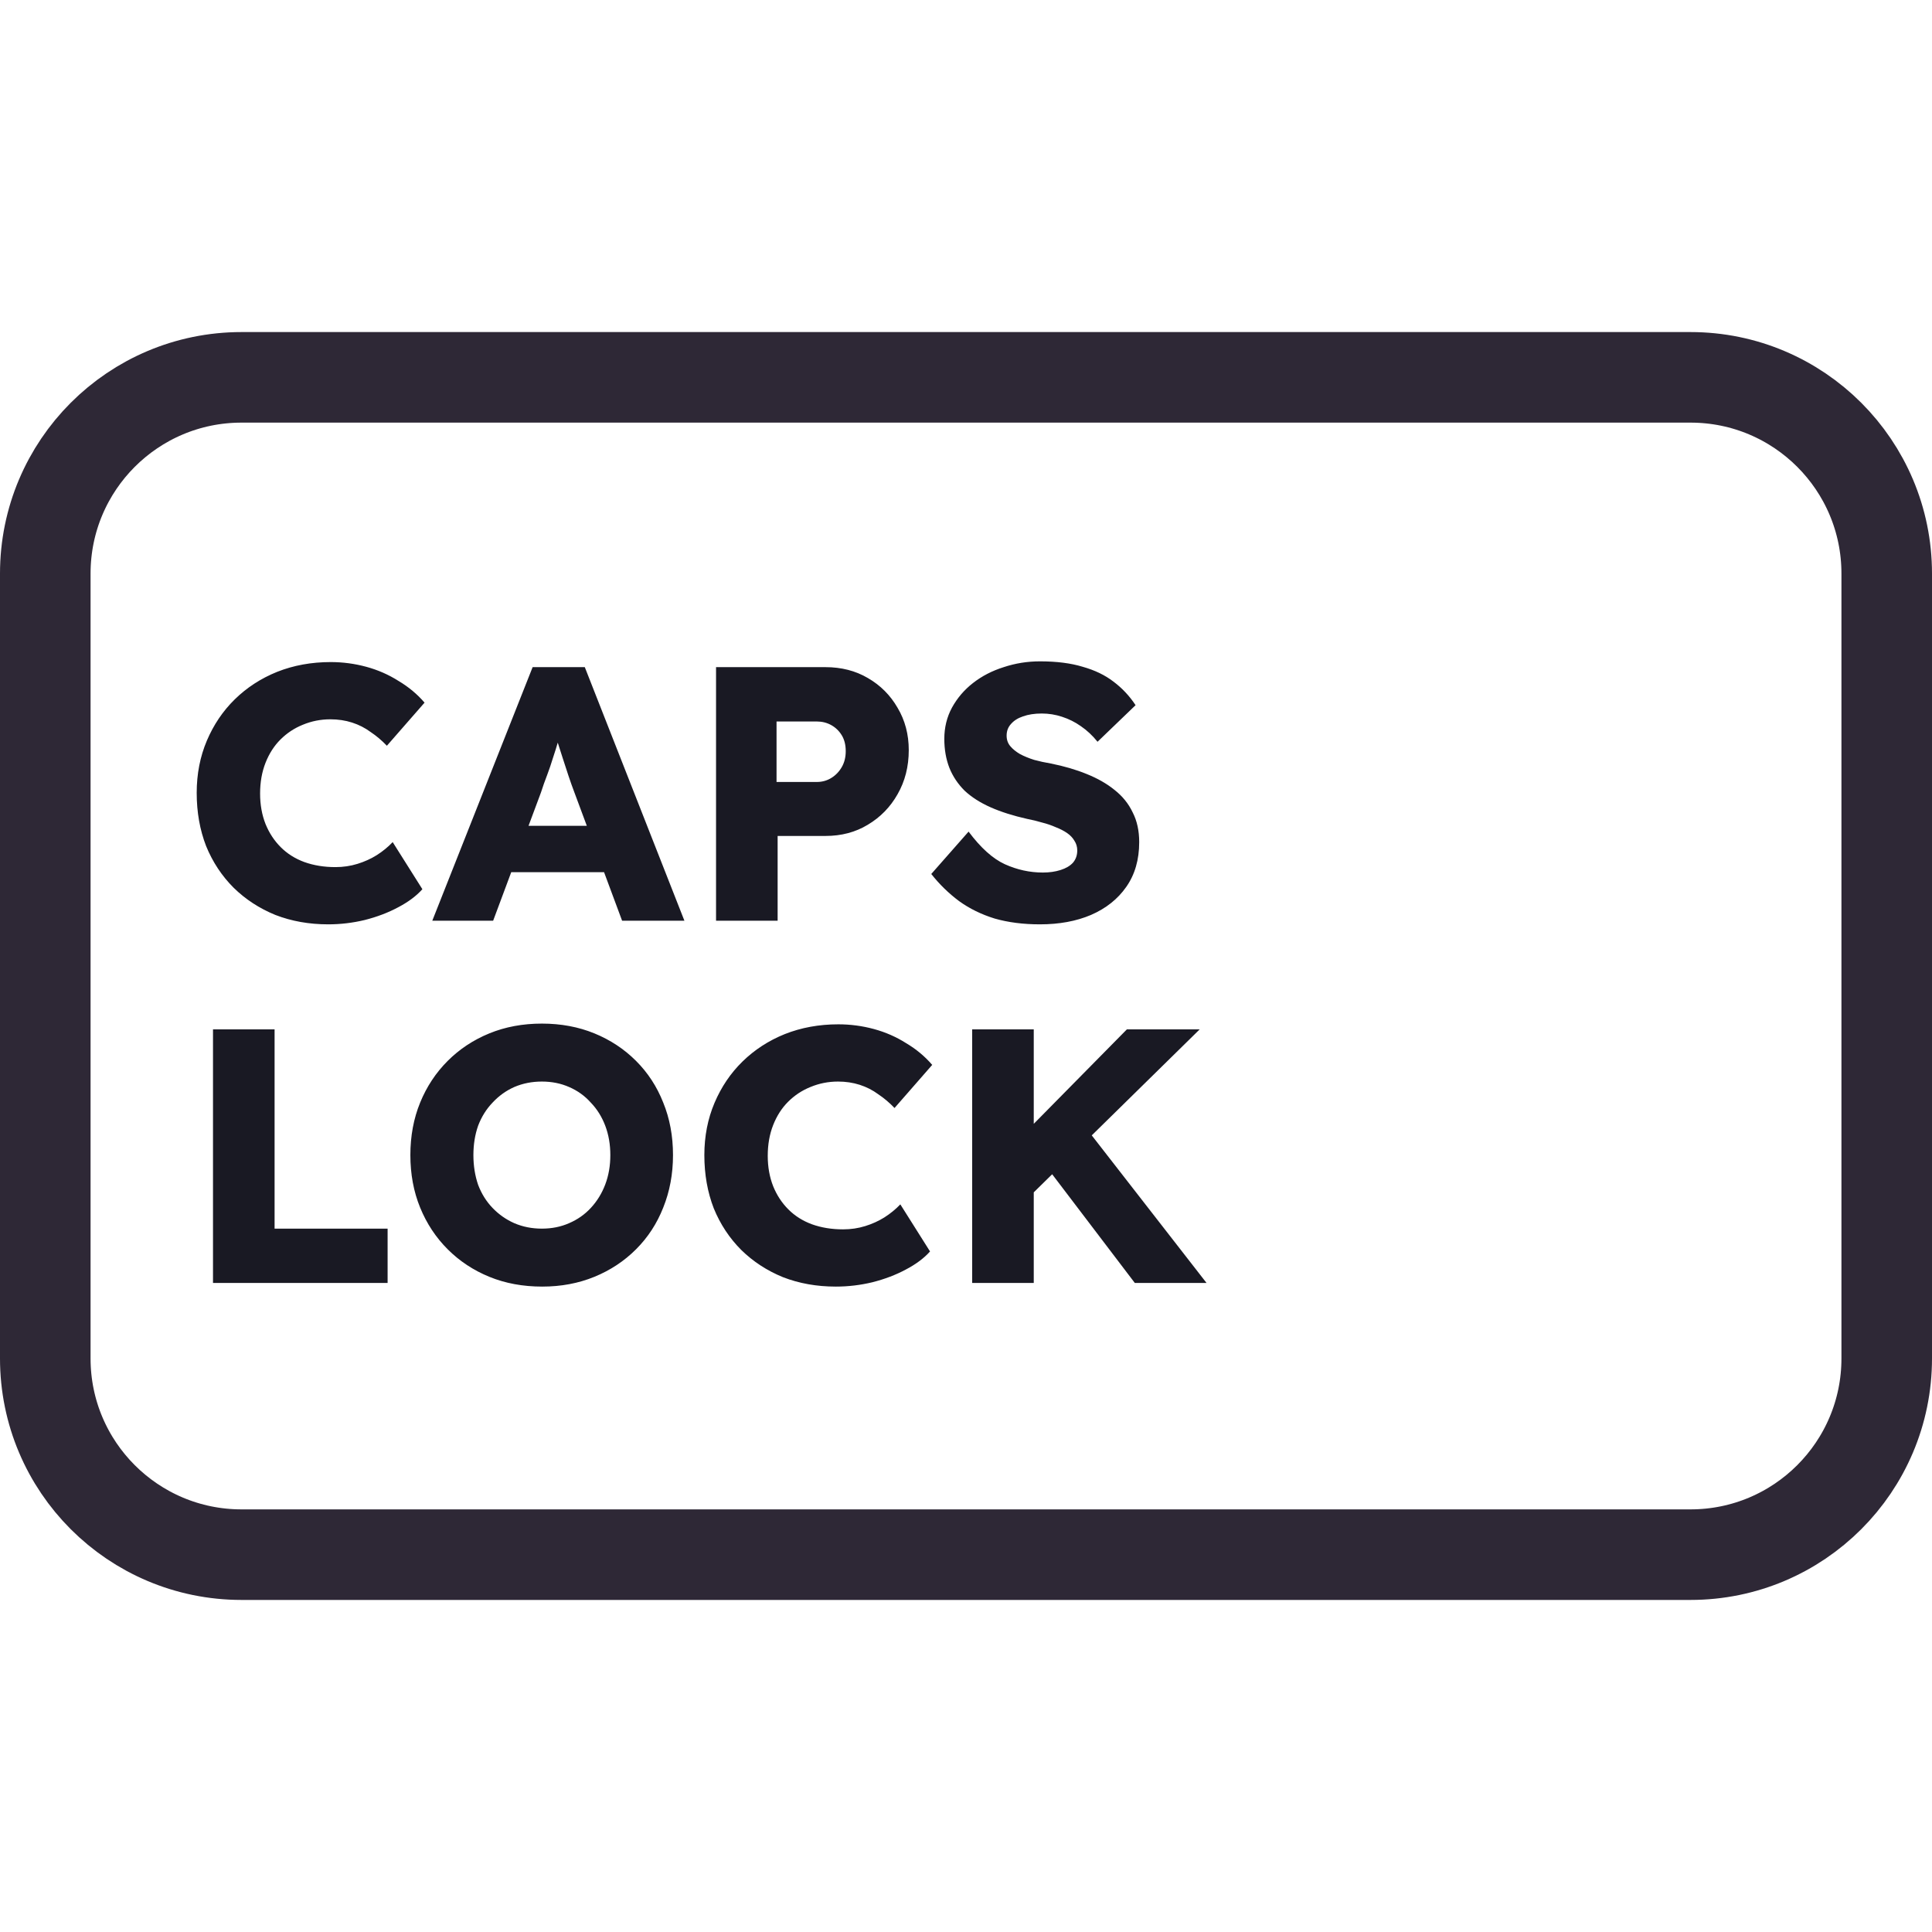 <svg width="128" height="128" viewBox="0 0 128 128" fill="none" xmlns="http://www.w3.org/2000/svg">
<path d="M48 25H80H112C119.18 25 125 30.82 125 38V38.8V55.6V90C125 97.18 119.18 103 112 103H80H64H48H16C8.82 103 3 97.18 3 90V55.6V38C3 30.82 8.82 25 16 25H48Z" stroke="#2E2836" stroke-width="6"/>
<path d="M21.744 61.24C20.48 61.24 19.312 61.032 18.24 60.616C17.184 60.184 16.264 59.584 15.48 58.816C14.696 58.032 14.088 57.112 13.656 56.056C13.24 54.984 13.032 53.808 13.032 52.528C13.032 51.28 13.256 50.128 13.704 49.072C14.152 48.016 14.768 47.104 15.552 46.336C16.352 45.552 17.288 44.944 18.36 44.512C19.448 44.08 20.632 43.864 21.912 43.864C22.712 43.864 23.496 43.968 24.264 44.176C25.032 44.384 25.744 44.696 26.4 45.112C27.072 45.512 27.648 45.992 28.128 46.552L25.632 49.408C25.296 49.056 24.936 48.752 24.552 48.496C24.184 48.224 23.776 48.016 23.328 47.872C22.88 47.728 22.4 47.656 21.888 47.656C21.248 47.656 20.64 47.776 20.064 48.016C19.504 48.24 19.008 48.568 18.576 49C18.16 49.416 17.832 49.928 17.592 50.536C17.352 51.144 17.232 51.824 17.232 52.576C17.232 53.312 17.352 53.984 17.592 54.592C17.832 55.184 18.168 55.696 18.6 56.128C19.032 56.56 19.552 56.888 20.16 57.112C20.784 57.336 21.472 57.448 22.224 57.448C22.736 57.448 23.224 57.376 23.688 57.232C24.152 57.088 24.576 56.896 24.96 56.656C25.36 56.4 25.712 56.112 26.016 55.792L27.984 58.912C27.584 59.36 27.048 59.76 26.376 60.112C25.72 60.464 24.984 60.744 24.168 60.952C23.368 61.144 22.56 61.24 21.744 61.24ZM28.64 61L35.288 44.2H38.744L45.344 61H41.216L38.048 52.48C37.92 52.144 37.792 51.784 37.664 51.4C37.536 51.016 37.408 50.624 37.28 50.224C37.152 49.808 37.024 49.408 36.896 49.024C36.784 48.624 36.688 48.256 36.608 47.92L37.328 47.896C37.232 48.296 37.12 48.688 36.992 49.072C36.88 49.456 36.76 49.84 36.632 50.224C36.52 50.592 36.392 50.968 36.248 51.352C36.104 51.72 35.968 52.104 35.84 52.504L32.672 61H28.64ZM31.808 57.784L33.08 54.712H40.808L42.056 57.784H31.808ZM47.44 61V44.2H54.688C55.744 44.2 56.68 44.44 57.496 44.92C58.328 45.4 58.984 46.056 59.464 46.888C59.96 47.72 60.208 48.656 60.208 49.696C60.208 50.784 59.96 51.76 59.464 52.624C58.984 53.472 58.328 54.144 57.496 54.64C56.68 55.136 55.744 55.384 54.688 55.384H51.52V61H47.44ZM51.448 51.808H54.112C54.464 51.808 54.784 51.72 55.072 51.544C55.36 51.368 55.592 51.128 55.768 50.824C55.944 50.52 56.032 50.168 56.032 49.768C56.032 49.352 55.944 49 55.768 48.712C55.592 48.424 55.36 48.2 55.072 48.04C54.784 47.88 54.464 47.8 54.112 47.8H51.448V51.808ZM68.899 61.24C67.795 61.24 66.795 61.112 65.899 60.856C65.019 60.584 64.235 60.2 63.547 59.704C62.859 59.192 62.243 58.592 61.699 57.904L64.171 55.096C64.971 56.168 65.771 56.888 66.571 57.256C67.387 57.624 68.227 57.808 69.091 57.808C69.523 57.808 69.915 57.752 70.267 57.64C70.619 57.528 70.891 57.368 71.083 57.16C71.275 56.936 71.371 56.664 71.371 56.344C71.371 56.104 71.307 55.888 71.179 55.696C71.067 55.504 70.907 55.336 70.699 55.192C70.491 55.048 70.243 54.92 69.955 54.808C69.667 54.68 69.363 54.576 69.043 54.496C68.723 54.4 68.395 54.32 68.059 54.256C67.131 54.048 66.323 53.792 65.635 53.488C64.947 53.184 64.371 52.816 63.907 52.384C63.459 51.936 63.123 51.432 62.899 50.872C62.675 50.296 62.563 49.656 62.563 48.952C62.563 48.2 62.731 47.512 63.067 46.888C63.419 46.248 63.883 45.704 64.459 45.256C65.051 44.792 65.731 44.44 66.499 44.2C67.267 43.944 68.067 43.816 68.899 43.816C70.003 43.816 70.947 43.936 71.731 44.176C72.531 44.4 73.211 44.728 73.771 45.16C74.347 45.592 74.835 46.112 75.235 46.72L72.715 49.144C72.379 48.728 72.011 48.384 71.611 48.112C71.227 47.84 70.811 47.632 70.363 47.488C69.931 47.344 69.483 47.272 69.019 47.272C68.539 47.272 68.123 47.336 67.771 47.464C67.435 47.576 67.171 47.744 66.979 47.968C66.787 48.176 66.691 48.432 66.691 48.736C66.691 49.008 66.771 49.24 66.931 49.432C67.091 49.624 67.307 49.8 67.579 49.96C67.851 50.104 68.163 50.232 68.515 50.344C68.867 50.44 69.235 50.52 69.619 50.584C70.499 50.76 71.291 50.992 71.995 51.28C72.715 51.568 73.331 51.92 73.843 52.336C74.371 52.752 74.771 53.248 75.043 53.824C75.331 54.384 75.475 55.04 75.475 55.792C75.475 56.96 75.187 57.952 74.611 58.768C74.051 59.568 73.275 60.184 72.283 60.616C71.307 61.032 70.179 61.24 68.899 61.24ZM14.112 85V68.2H18.192V81.4H25.68V85H14.112ZM35.924 85.24C34.644 85.24 33.476 85.024 32.42 84.592C31.364 84.16 30.444 83.552 29.66 82.768C28.876 81.984 28.268 81.064 27.836 80.008C27.404 78.952 27.188 77.792 27.188 76.528C27.188 75.264 27.404 74.104 27.836 73.048C28.268 71.992 28.876 71.072 29.66 70.288C30.444 69.504 31.364 68.896 32.42 68.464C33.476 68.032 34.636 67.816 35.9 67.816C37.164 67.816 38.324 68.032 39.38 68.464C40.436 68.896 41.356 69.504 42.14 70.288C42.924 71.072 43.524 71.992 43.94 73.048C44.372 74.104 44.588 75.264 44.588 76.528C44.588 77.776 44.372 78.936 43.94 80.008C43.524 81.064 42.924 81.984 42.14 82.768C41.356 83.552 40.436 84.16 39.38 84.592C38.324 85.024 37.172 85.24 35.924 85.24ZM35.9 81.4C36.556 81.4 37.156 81.28 37.7 81.04C38.26 80.8 38.74 80.464 39.14 80.032C39.556 79.584 39.876 79.064 40.1 78.472C40.324 77.88 40.436 77.232 40.436 76.528C40.436 75.824 40.324 75.176 40.1 74.584C39.876 73.992 39.556 73.48 39.14 73.048C38.74 72.6 38.26 72.256 37.7 72.016C37.156 71.776 36.556 71.656 35.9 71.656C35.244 71.656 34.636 71.776 34.076 72.016C33.532 72.256 33.052 72.6 32.636 73.048C32.22 73.48 31.9 73.992 31.676 74.584C31.468 75.176 31.364 75.824 31.364 76.528C31.364 77.232 31.468 77.888 31.676 78.496C31.9 79.088 32.22 79.6 32.636 80.032C33.052 80.464 33.532 80.8 34.076 81.04C34.636 81.28 35.244 81.4 35.9 81.4ZM55.377 85.24C54.113 85.24 52.945 85.032 51.873 84.616C50.817 84.184 49.897 83.584 49.113 82.816C48.329 82.032 47.721 81.112 47.289 80.056C46.873 78.984 46.665 77.808 46.665 76.528C46.665 75.28 46.889 74.128 47.337 73.072C47.785 72.016 48.401 71.104 49.185 70.336C49.985 69.552 50.921 68.944 51.993 68.512C53.081 68.08 54.265 67.864 55.545 67.864C56.345 67.864 57.129 67.968 57.897 68.176C58.665 68.384 59.377 68.696 60.033 69.112C60.705 69.512 61.281 69.992 61.761 70.552L59.265 73.408C58.929 73.056 58.569 72.752 58.185 72.496C57.817 72.224 57.409 72.016 56.961 71.872C56.513 71.728 56.033 71.656 55.521 71.656C54.881 71.656 54.273 71.776 53.697 72.016C53.137 72.24 52.641 72.568 52.209 73C51.793 73.416 51.465 73.928 51.225 74.536C50.985 75.144 50.865 75.824 50.865 76.576C50.865 77.312 50.985 77.984 51.225 78.592C51.465 79.184 51.801 79.696 52.233 80.128C52.665 80.56 53.185 80.888 53.793 81.112C54.417 81.336 55.105 81.448 55.857 81.448C56.369 81.448 56.857 81.376 57.321 81.232C57.785 81.088 58.209 80.896 58.593 80.656C58.993 80.4 59.345 80.112 59.649 79.792L61.617 82.912C61.217 83.36 60.681 83.76 60.009 84.112C59.353 84.464 58.617 84.744 57.801 84.952C57.001 85.144 56.193 85.24 55.377 85.24ZM67.385 80.08L66.329 76.648L74.657 68.2H79.481L67.385 80.08ZM64.409 85V68.2H68.489V85H64.409ZM75.185 85L68.945 76.792L71.705 74.416L79.937 85H75.185Z" fill="#191923"/>
</svg>
